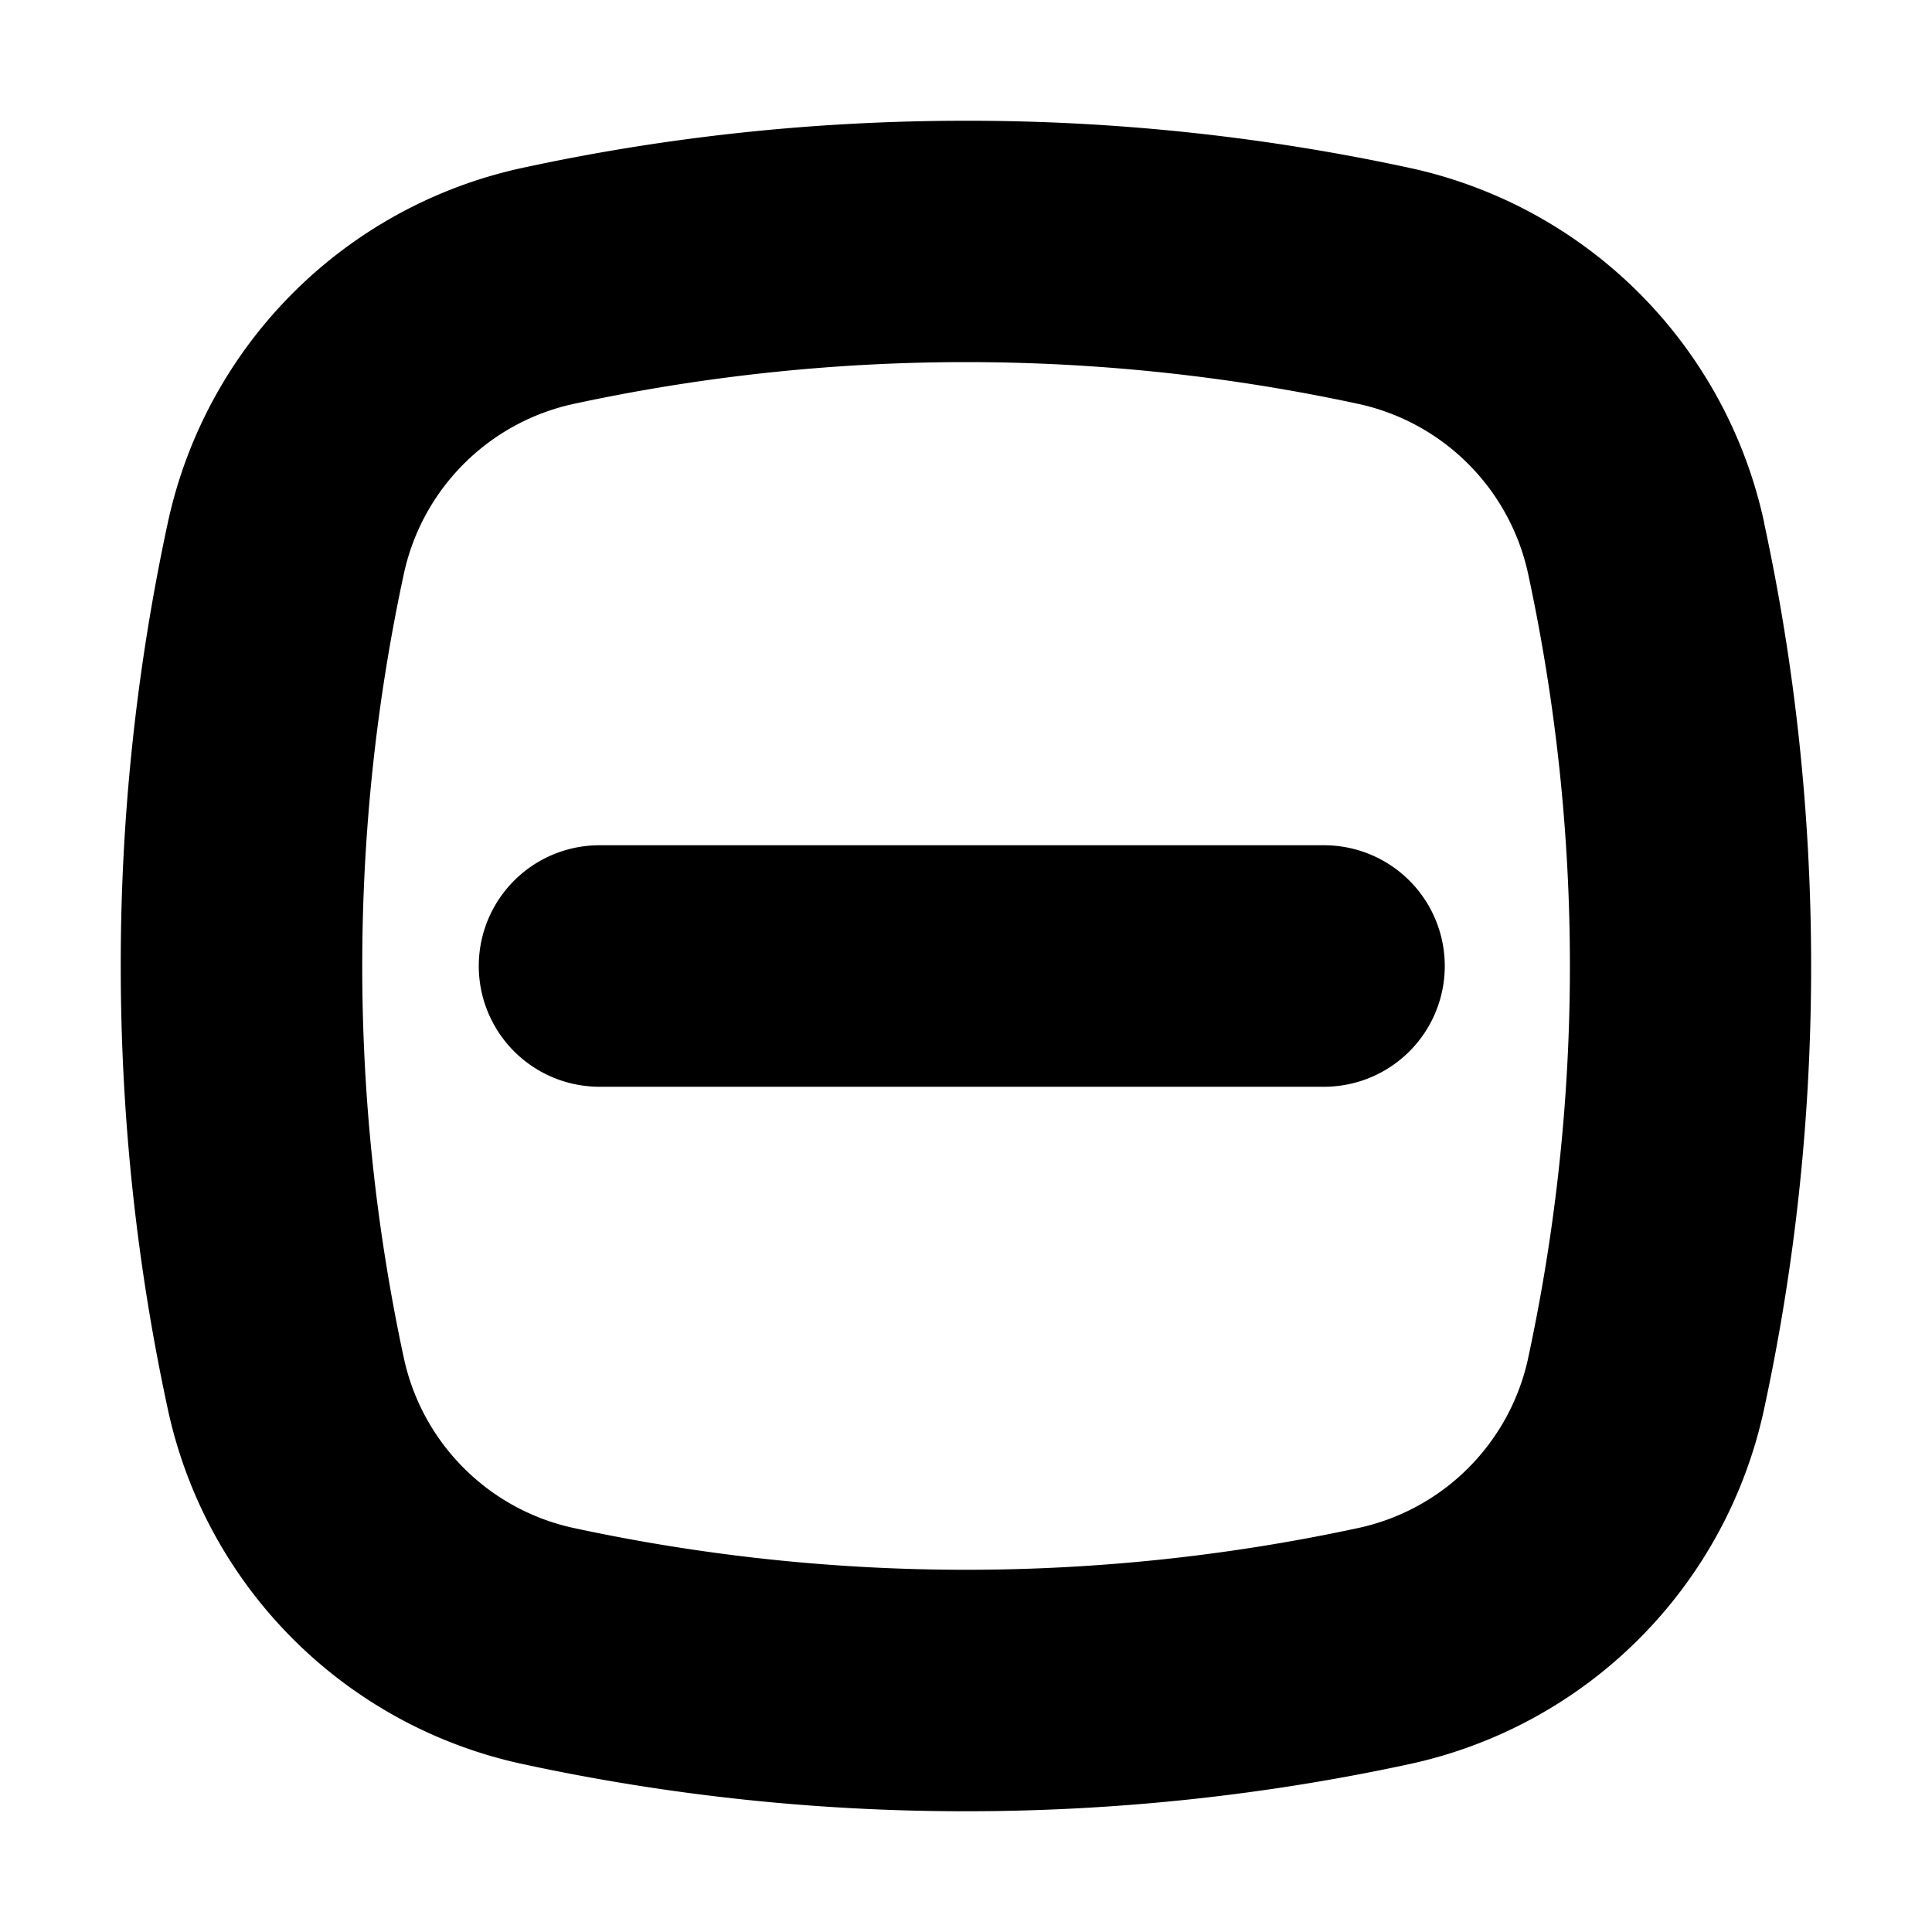 <svg width="16" height="16" fill="none" xmlns="http://www.w3.org/2000/svg">
  <path fill-rule="evenodd" clip-rule="evenodd" d="M10.965 9h-6a1 1 0 110-2h6a1 1 0 110 2zm1.69 2.25a1.836 1.836 0 01-1.405 1.404 15.428 15.428 0 01-6.5 0 1.836 1.836 0 01-1.405-1.405A15.42 15.42 0 013 8c0-1.097.116-2.19.345-3.25A1.838 1.838 0 014.75 3.345a15.43 15.43 0 016.5 0 1.838 1.838 0 011.405 1.406 15.413 15.413 0 010 6.498zm1.955-6.922a3.833 3.833 0 00-2.938-2.938A17.347 17.347 0 008 1c-1.26 0-2.49.134-3.672.39A3.832 3.832 0 001.39 4.328 17.35 17.35 0 001 8c0 1.26.134 2.488.39 3.671a3.83 3.83 0 002.938 2.938A17.35 17.35 0 008 15c1.258 0 2.488-.135 3.67-.39a3.832 3.832 0 002.939-2.939c.256-1.183.39-2.412.39-3.67 0-1.26-.134-2.49-.39-3.673z" fill="#000"/>
</svg>
